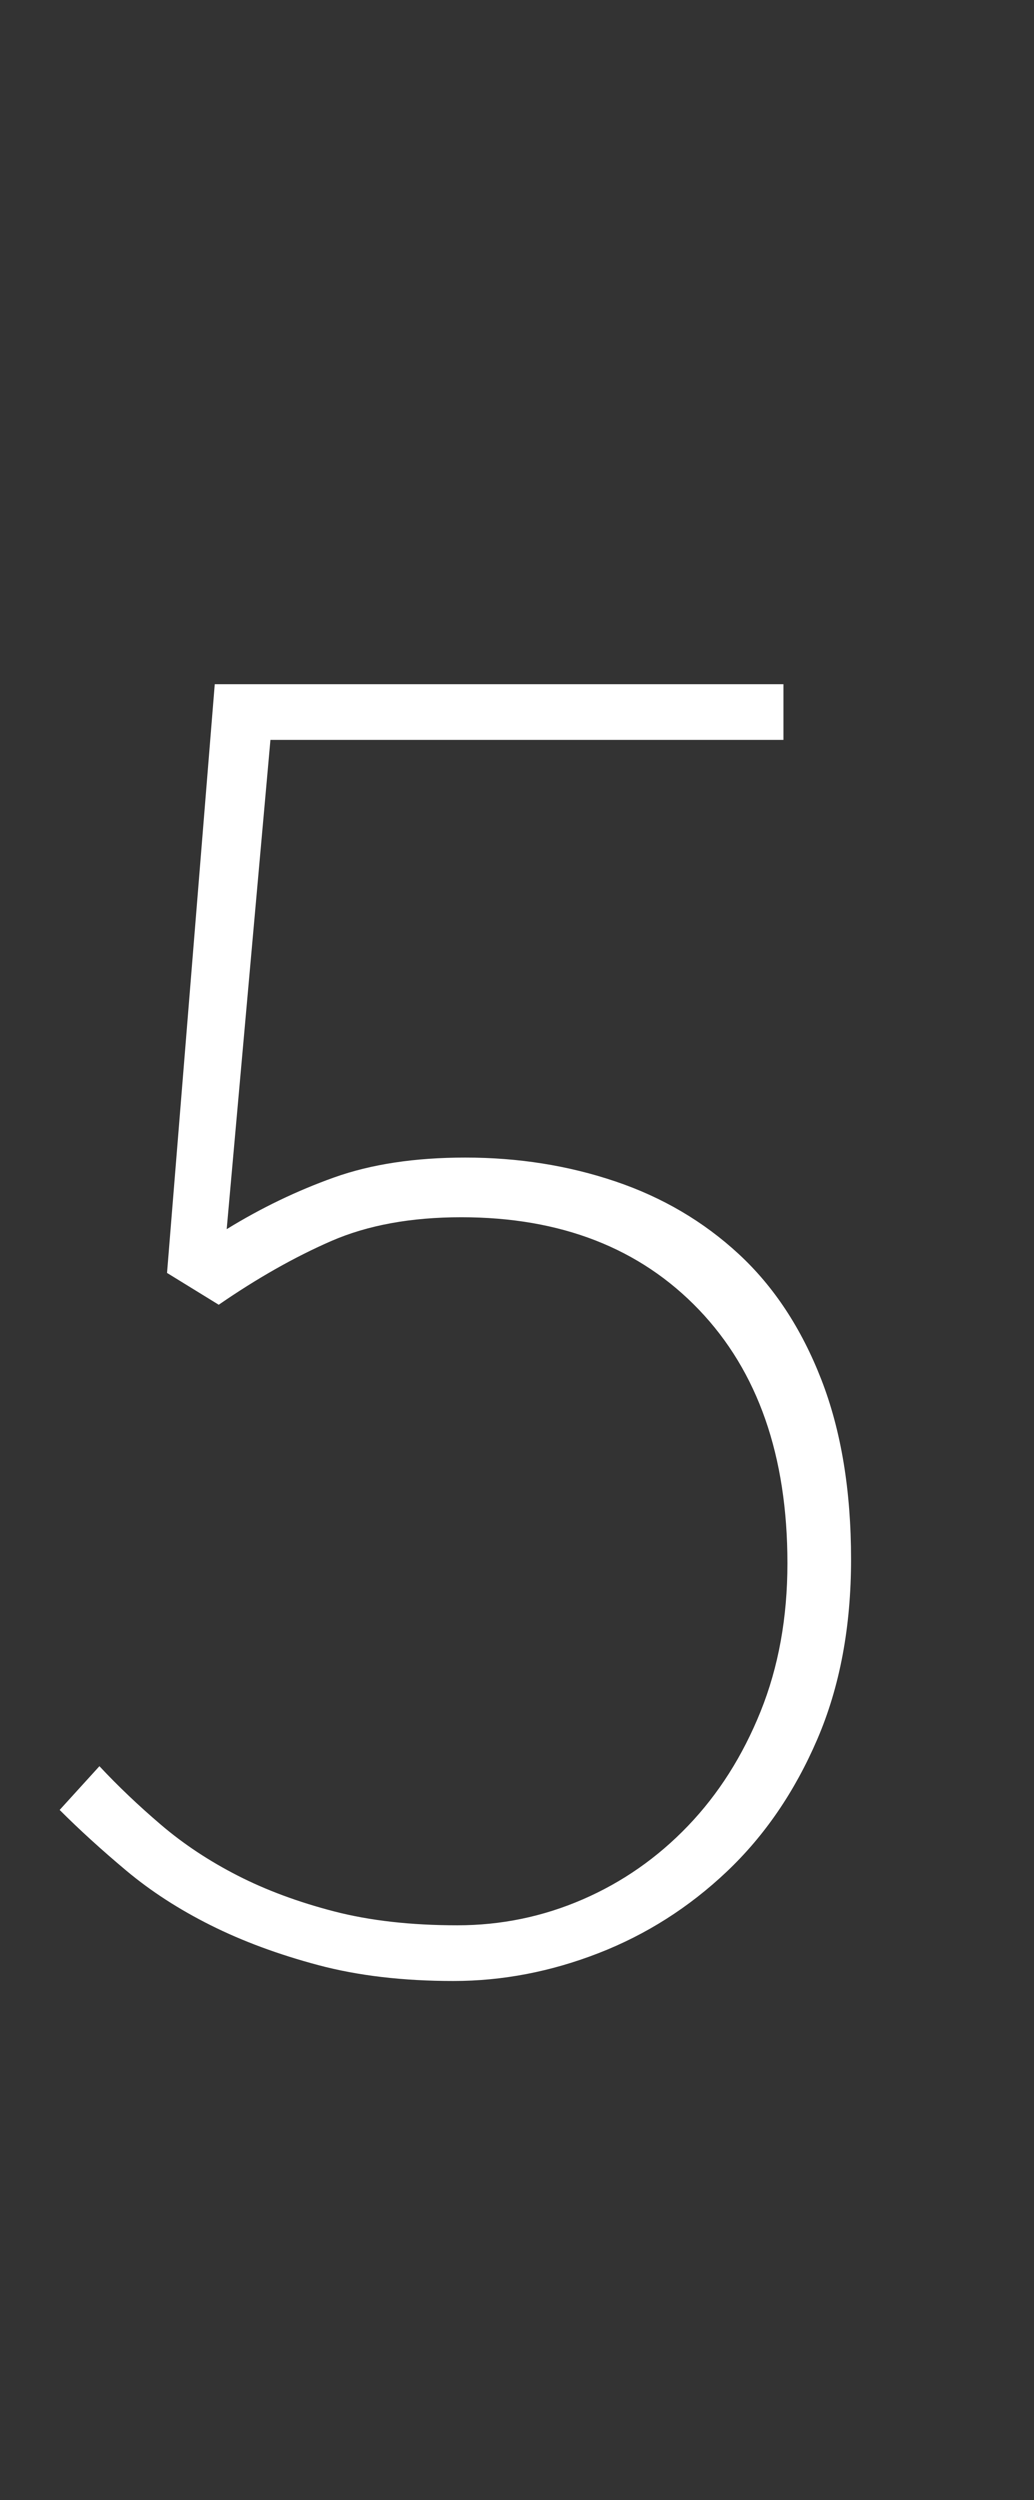 <?xml version="1.0" standalone="no"?><!-- Generator: Gravit.io --><svg xmlns="http://www.w3.org/2000/svg" xmlns:xlink="http://www.w3.org/1999/xlink" style="isolation:isolate" viewBox="0 0 26 62.85" width="26" height="62.85"><rect x="0" y="0" width="26" height="62.85" fill="#333333" stroke="none"/><defs><clipPath id="_clipPath_lZ9MGcIwymsDWDuBXTvekeRyZMRVFwe1"><rect width="26" height="62.85"/></clipPath></defs><g clip-path="url(#_clipPath_lZ9MGcIwymsDWDuBXTvekeRyZMRVFwe1)"><path d=" M 1.5 45.5 L 2.5 44.4 L 2.5 44.4 Q 3.2 45.15 4.05 45.875 L 4.05 45.875 L 4.05 45.875 Q 4.9 46.6 5.975 47.15 L 5.975 47.15 L 5.975 47.15 Q 7.05 47.7 8.4 48.05 L 8.4 48.05 L 8.4 48.05 Q 9.75 48.4 11.5 48.4 L 11.5 48.4 L 11.5 48.4 Q 13.15 48.4 14.65 47.75 L 14.65 47.75 L 14.65 47.75 Q 16.15 47.1 17.3 45.9 L 17.3 45.9 L 17.3 45.9 Q 18.45 44.7 19.125 43.025 L 19.125 43.025 L 19.125 43.025 Q 19.8 41.35 19.8 39.3 L 19.8 39.3 L 19.8 39.3 Q 19.8 35.25 17.575 32.925 L 17.575 32.925 L 17.575 32.925 Q 15.35 30.6 11.6 30.6 L 11.6 30.6 L 11.6 30.6 Q 9.7 30.6 8.325 31.2 L 8.325 31.2 L 8.325 31.2 Q 6.95 31.8 5.5 32.8 L 5.5 32.8 L 4.2 32 L 5.4 17.2 L 19.7 17.2 L 19.7 18.6 L 6.8 18.6 L 5.7 30.9 L 5.7 30.9 Q 7 30.1 8.4 29.6 L 8.4 29.6 L 8.4 29.6 Q 9.8 29.1 11.7 29.1 L 11.7 29.1 L 11.7 29.1 Q 13.7 29.1 15.475 29.7 L 15.475 29.7 L 15.475 29.7 Q 17.25 30.3 18.575 31.525 L 18.575 31.525 L 18.575 31.525 Q 19.9 32.75 20.65 34.675 L 20.65 34.675 L 20.65 34.675 Q 21.4 36.6 21.4 39.2 L 21.4 39.2 L 21.4 39.2 Q 21.4 41.75 20.55 43.725 L 20.55 43.725 L 20.55 43.725 Q 19.7 45.7 18.275 47.05 L 18.275 47.05 L 18.275 47.05 Q 16.85 48.4 15.05 49.1 L 15.05 49.1 L 15.05 49.1 Q 13.25 49.8 11.4 49.8 L 11.4 49.8 L 11.4 49.8 Q 9.5 49.8 8 49.4 L 8 49.4 L 8 49.4 Q 6.5 49 5.3 48.4 L 5.3 48.4 L 5.3 48.4 Q 4.1 47.8 3.175 47.025 L 3.175 47.025 L 3.175 47.025 Q 2.25 46.25 1.5 45.5 L 1.5 45.5 Z " fill="rgb(255,255,255)"/></g></svg>